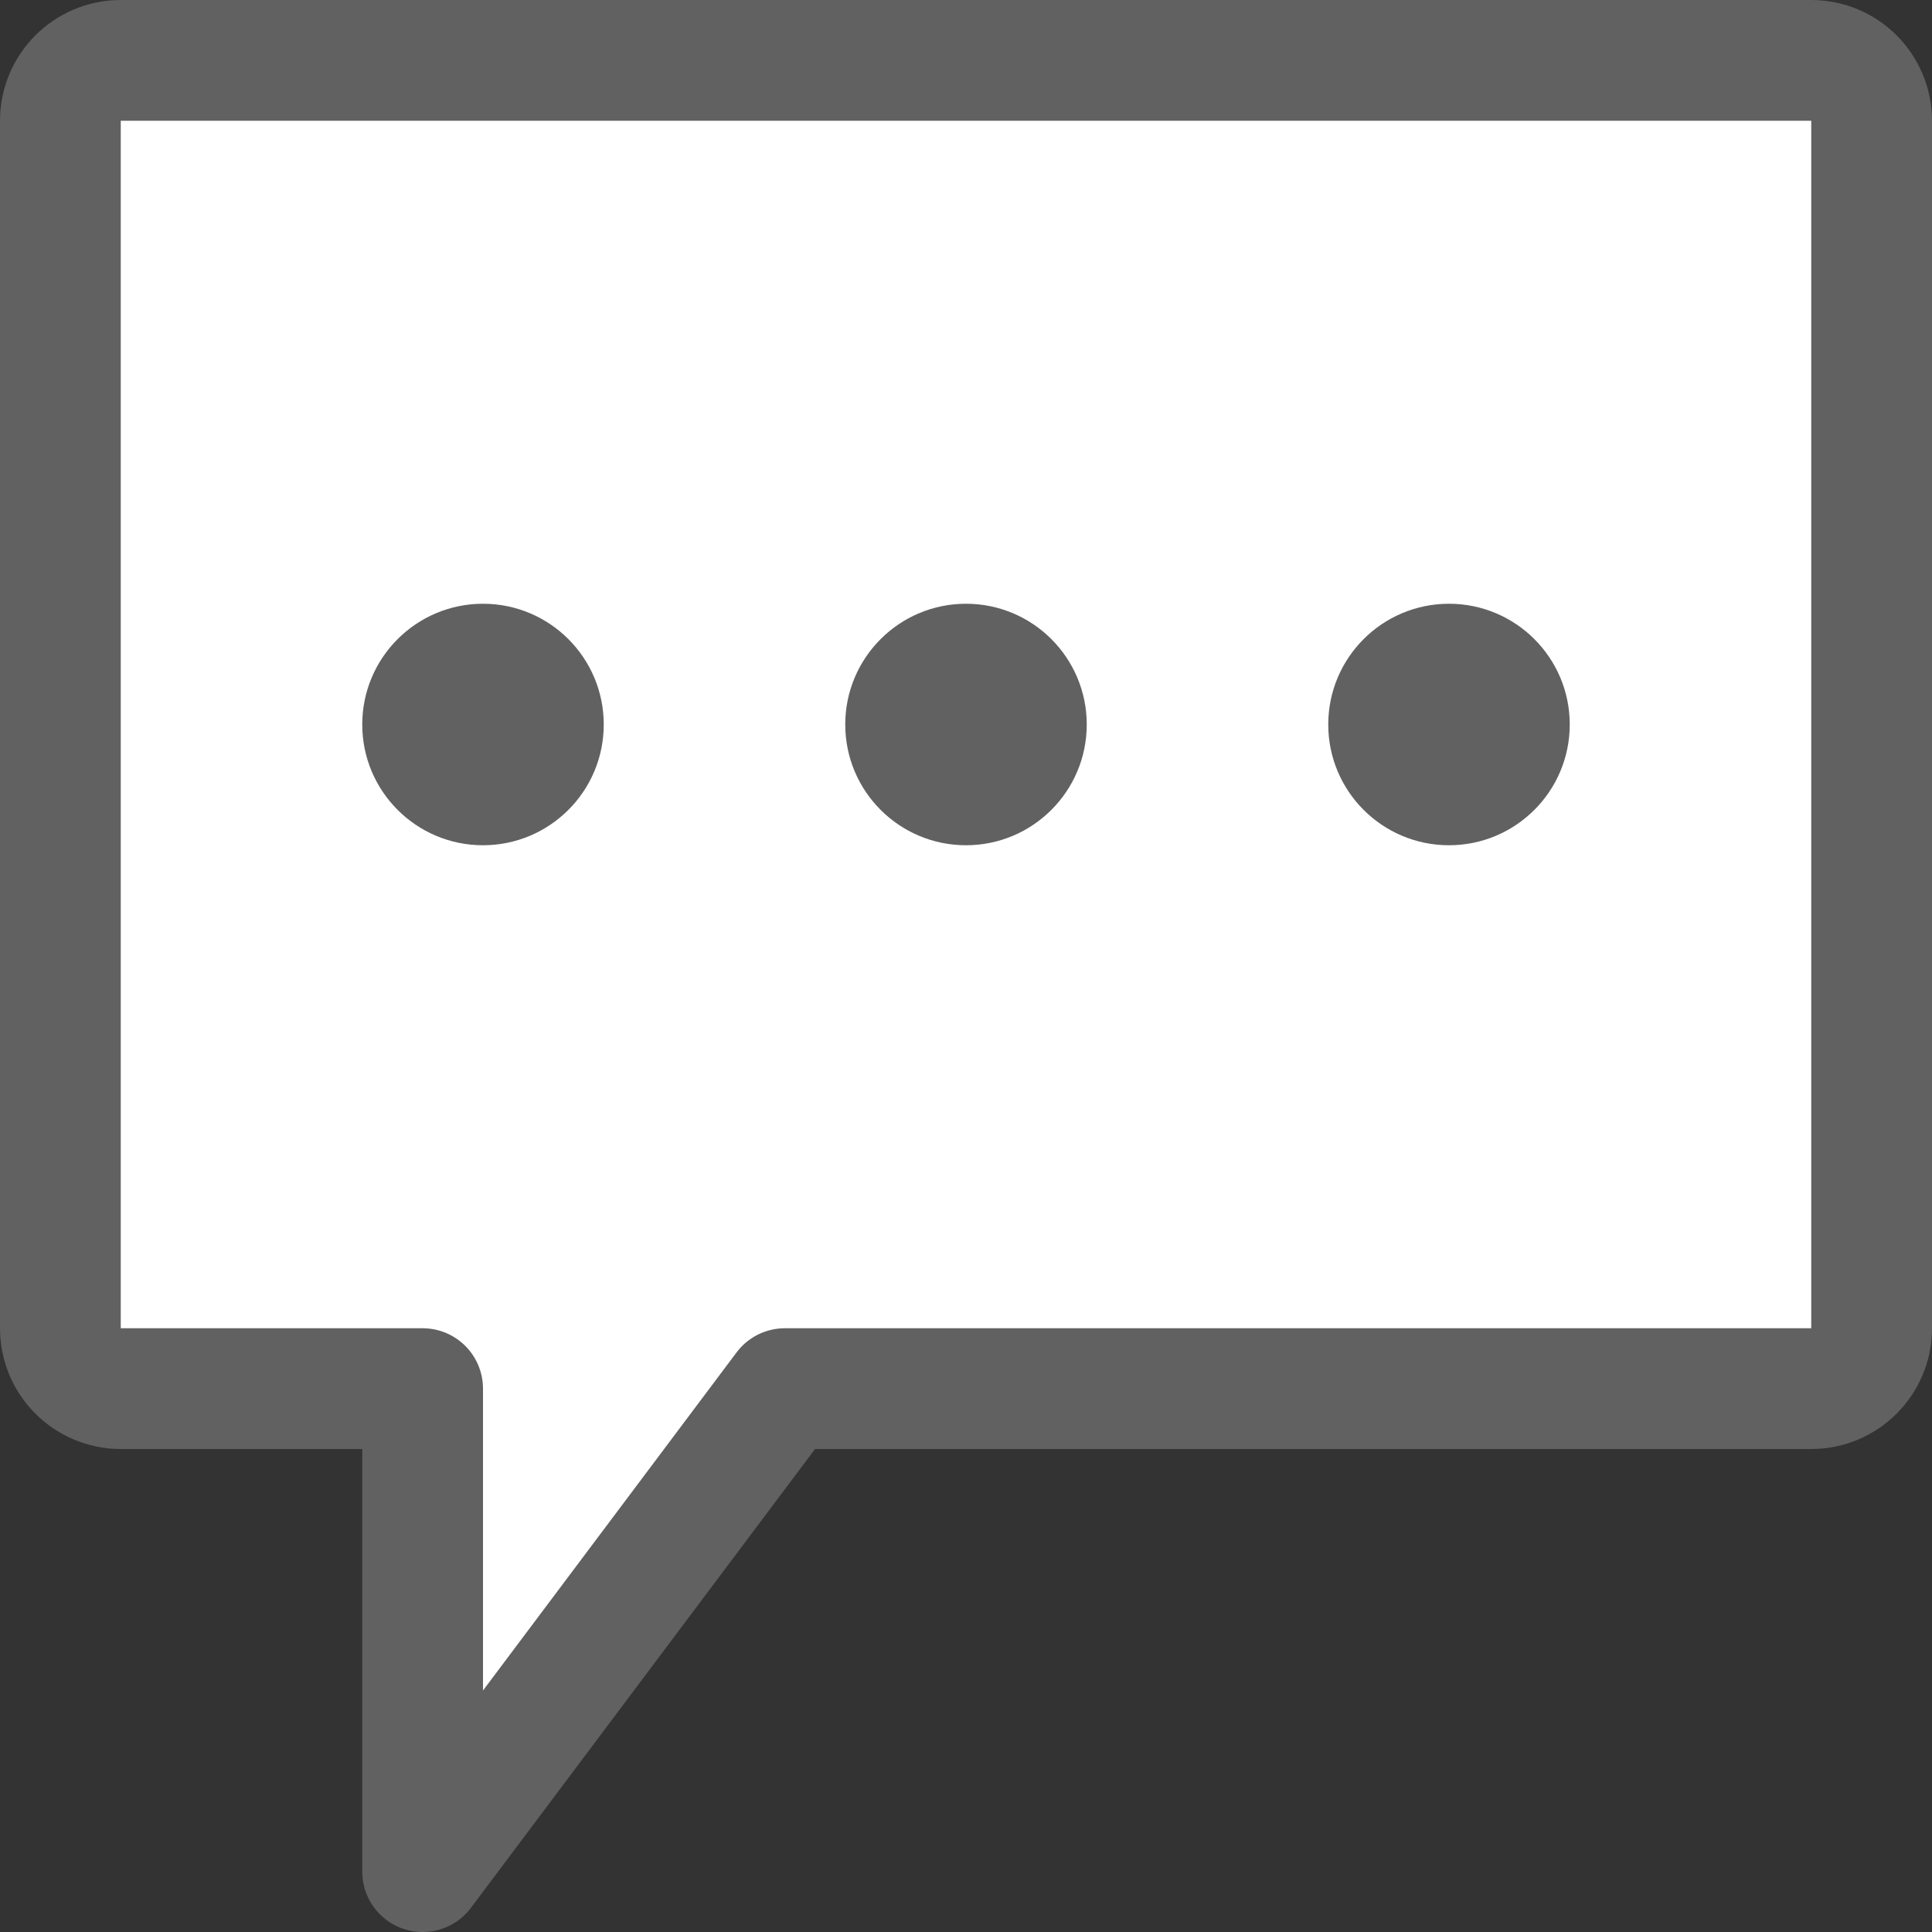 <svg width="16" height="16" viewBox="0 0 16 16" fill="none" xmlns="http://www.w3.org/2000/svg">
<rect x="0" y="0" width="16" height="16" fill="#333333" stroke="none"/>
<path d="M15 0.5H1C0.724 0.5 0.5 0.724 0.5 1V11C0.5 11.276 0.724 11.5 1 11.5H3.5V15.5L6.5 11.5H15C15.276 11.5 15.5 11.276 15.5 11V1C15.5 0.724 15.276 0.5 15 0.5Z" fill="white" stroke="#616161" stroke-linejoin="round"/>
<circle cx="8" cy="6" r="1" fill="#616162"/>
<circle cx="4" cy="6" r="1" fill="#616162"/>
<circle cx="12" cy="6" r="1" fill="#616162"/>
</svg>
